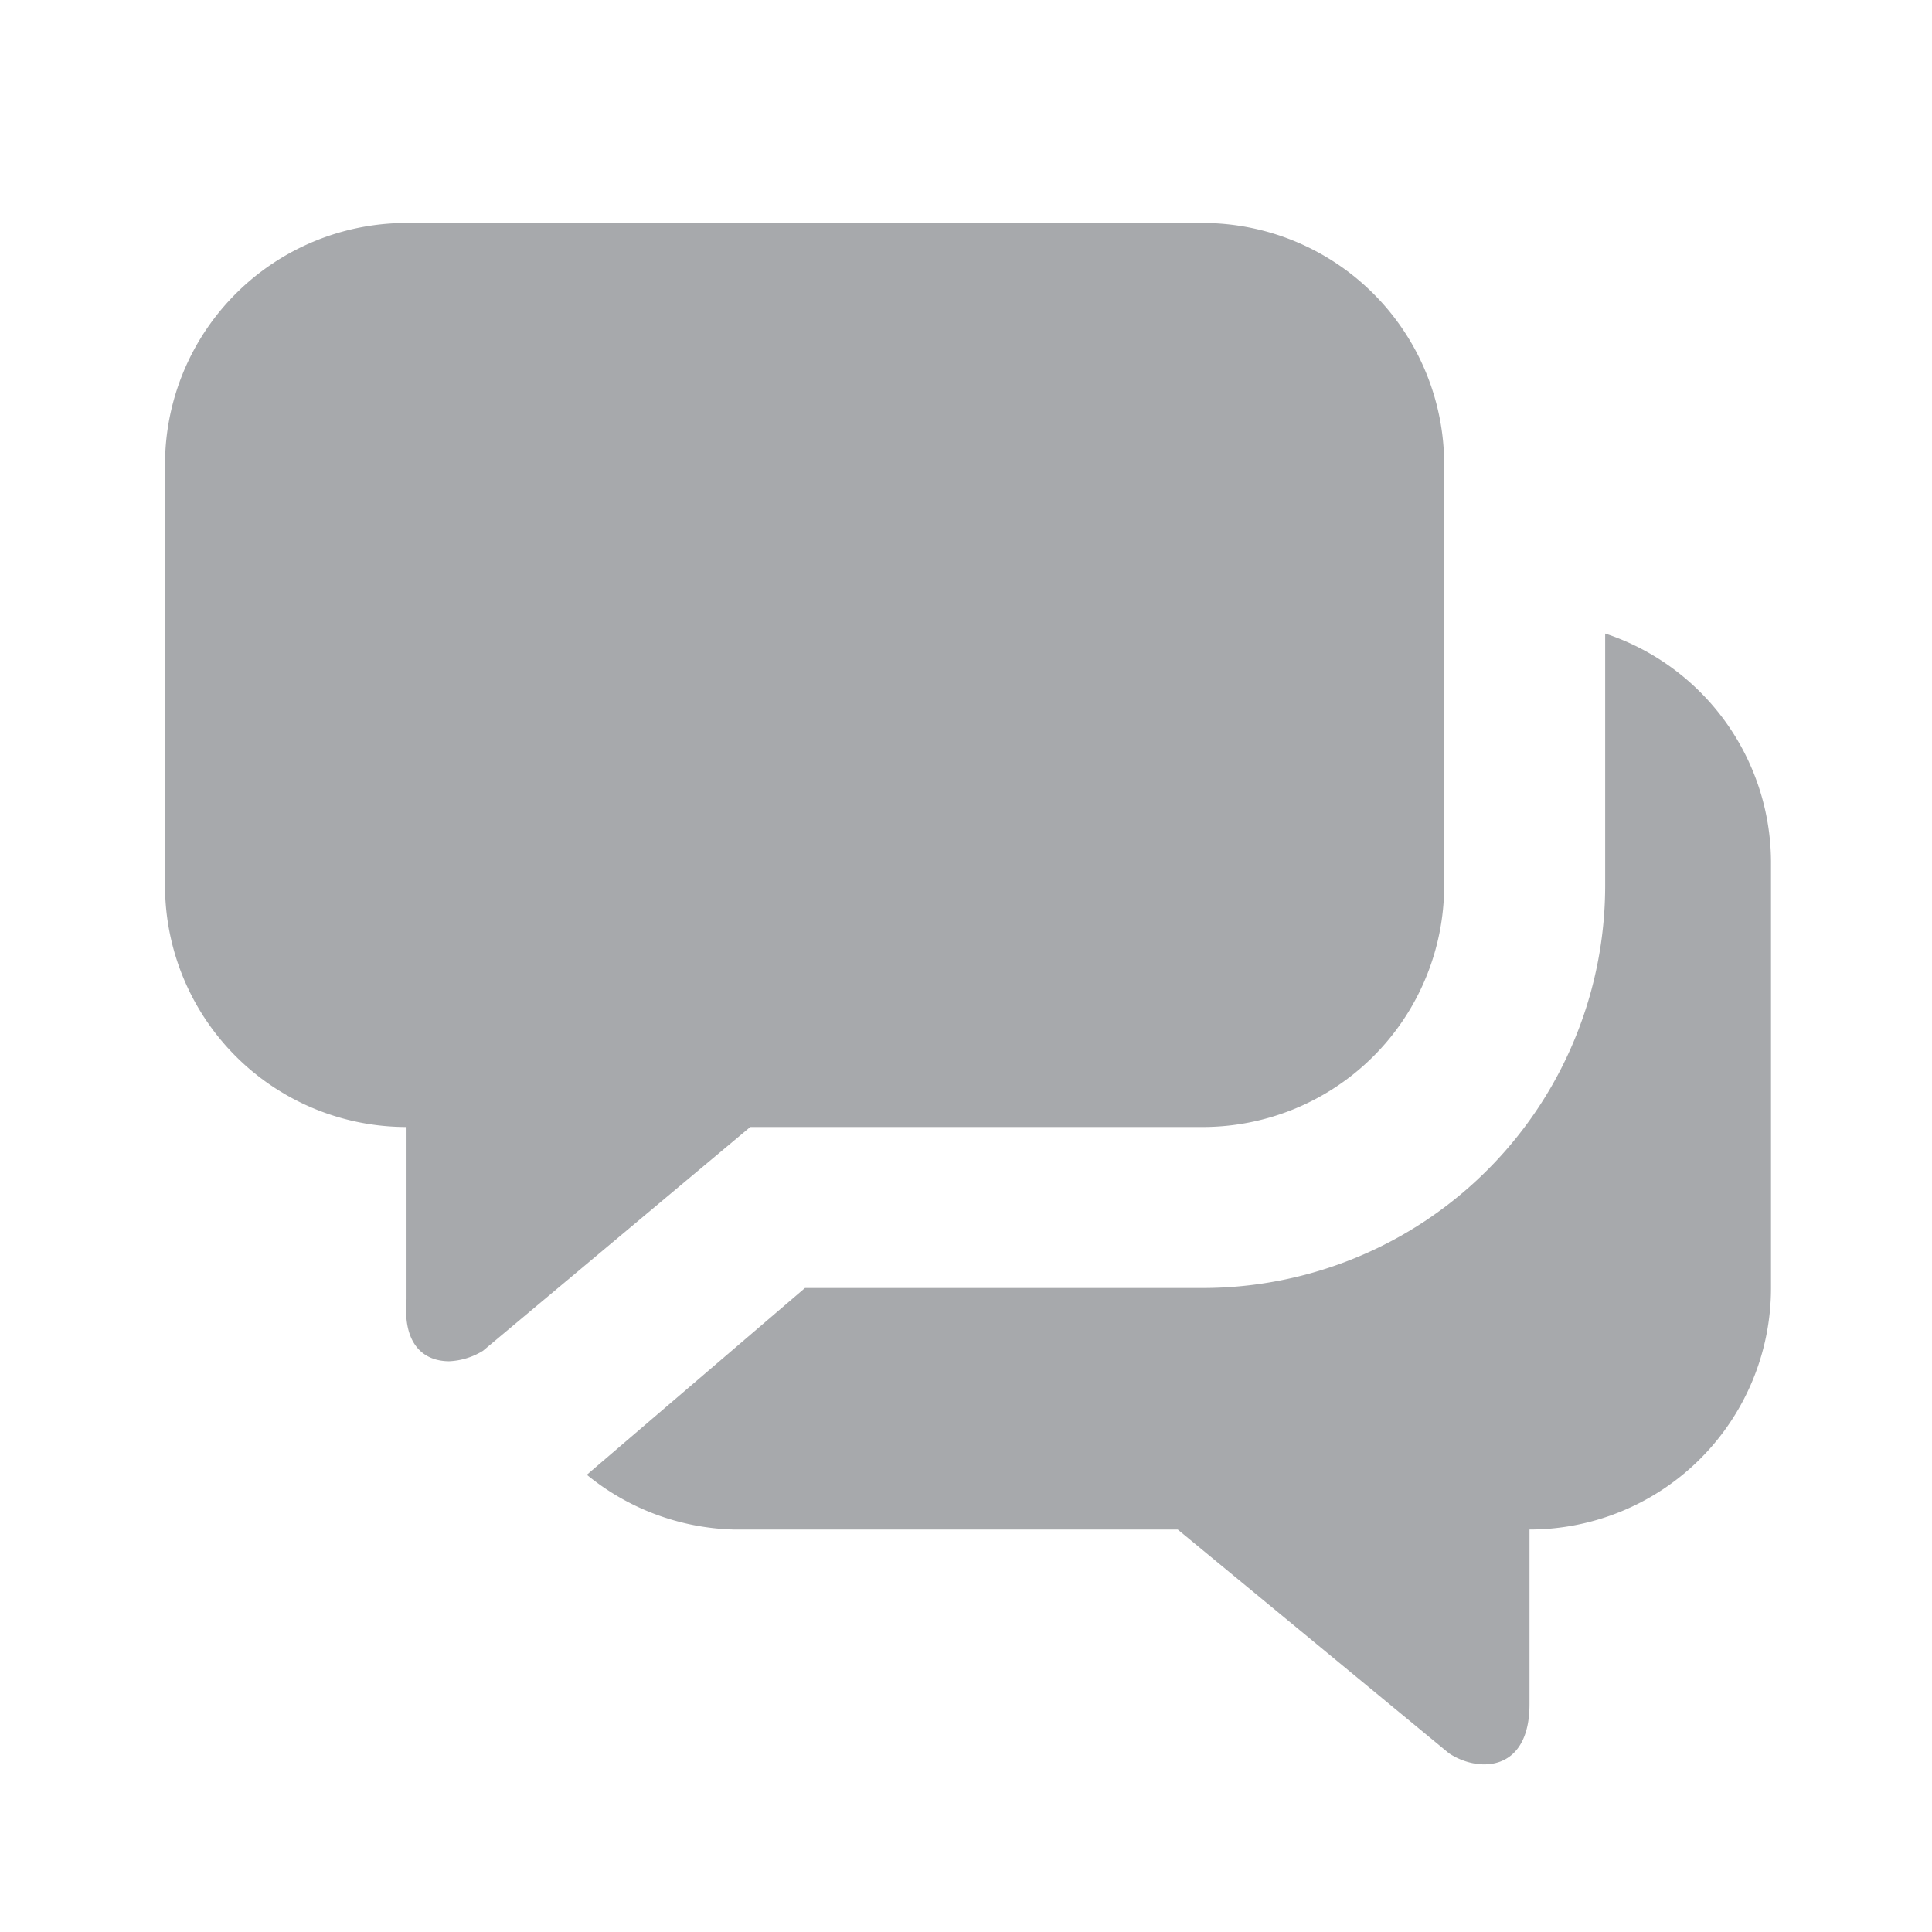 <svg id="aa6f4206-4218-44f3-bf2c-df68fd86faf6" data-name="system icons" xmlns="http://www.w3.org/2000/svg" viewBox="0 0 24 24"><title>navicon-messages</title><path d="M19.94,7.87V11a5,5,0,0,1-5,5H10L7.29,18.32h0A3,3,0,0,0,9.11,19h.17l.28,0h5.07L18,21.78c.36.24,1,.24,1-.61V19a3,3,0,0,0,3-3V10.7A3,3,0,0,0,19.94,7.87Z" fill="#a7a9ac" fill-rule="evenodd"/><path d="M5.58,16.91A.87.87,0,0,0,6,16.78L9.32,14h5.62a3,3,0,0,0,3-3V5.77a3,3,0,0,0-3-3H5.05a3,3,0,0,0-3,3V11a3,3,0,0,0,3,3v2.14C5,16.72,5.28,16.91,5.58,16.91Z" fill="#a7a9ac" fill-rule="evenodd"/></svg>